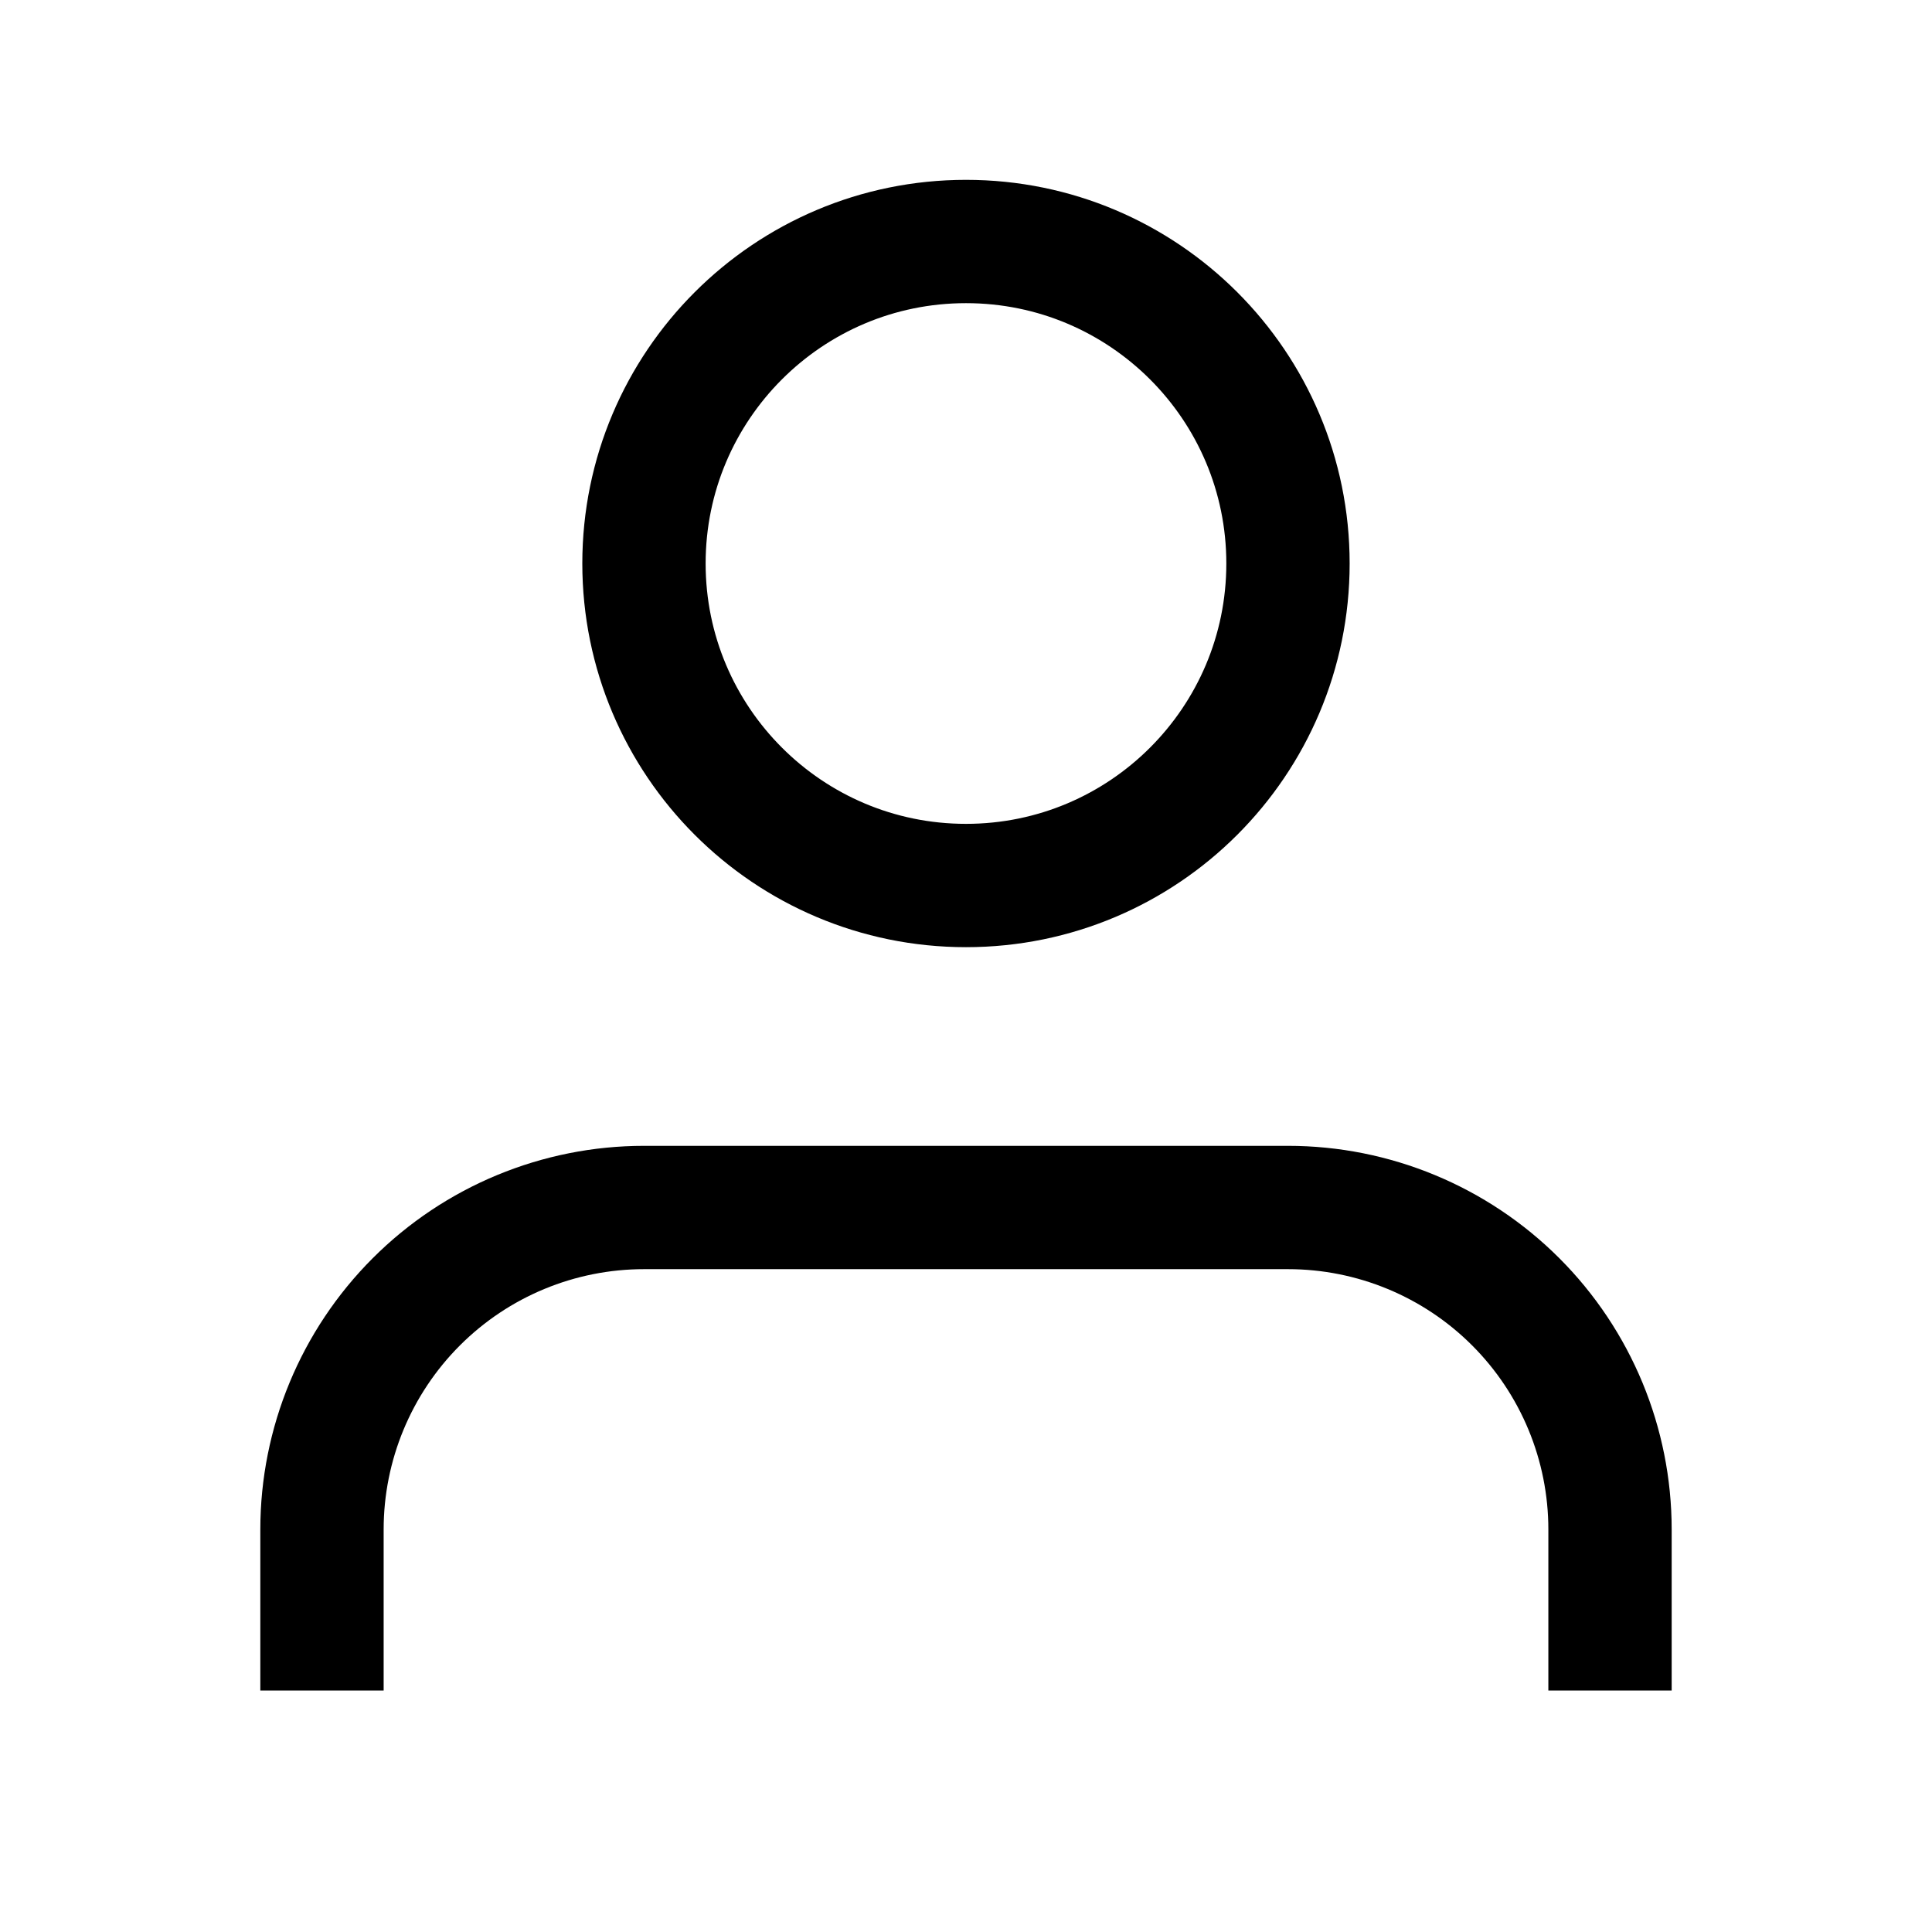 <svg viewBox="0 0 47 47" fill="none" xmlns="http://www.w3.org/2000/svg">
<g id="user"></g>
<path  d="M39.167 41.125V37.208C39.167 35.131 38.342 33.138 36.873 31.669C35.404 30.2 33.411 29.375 31.334 29.375H15.667C13.589 29.375 11.597 30.2 10.128 31.669C8.659 33.138 7.833 35.131 7.833 37.208V41.125" stroke="currentColor" stroke-width="3"  />
<path  d="M23.5 21.542C27.826 21.542 31.333 18.035 31.333 13.708C31.333 9.382 27.826 5.875 23.5 5.875C19.174 5.875 15.666 9.382 15.666 13.708C15.666 18.035 19.174 21.542 23.5 21.542Z" stroke="currentColor" stroke-width="3"  />
</svg>
